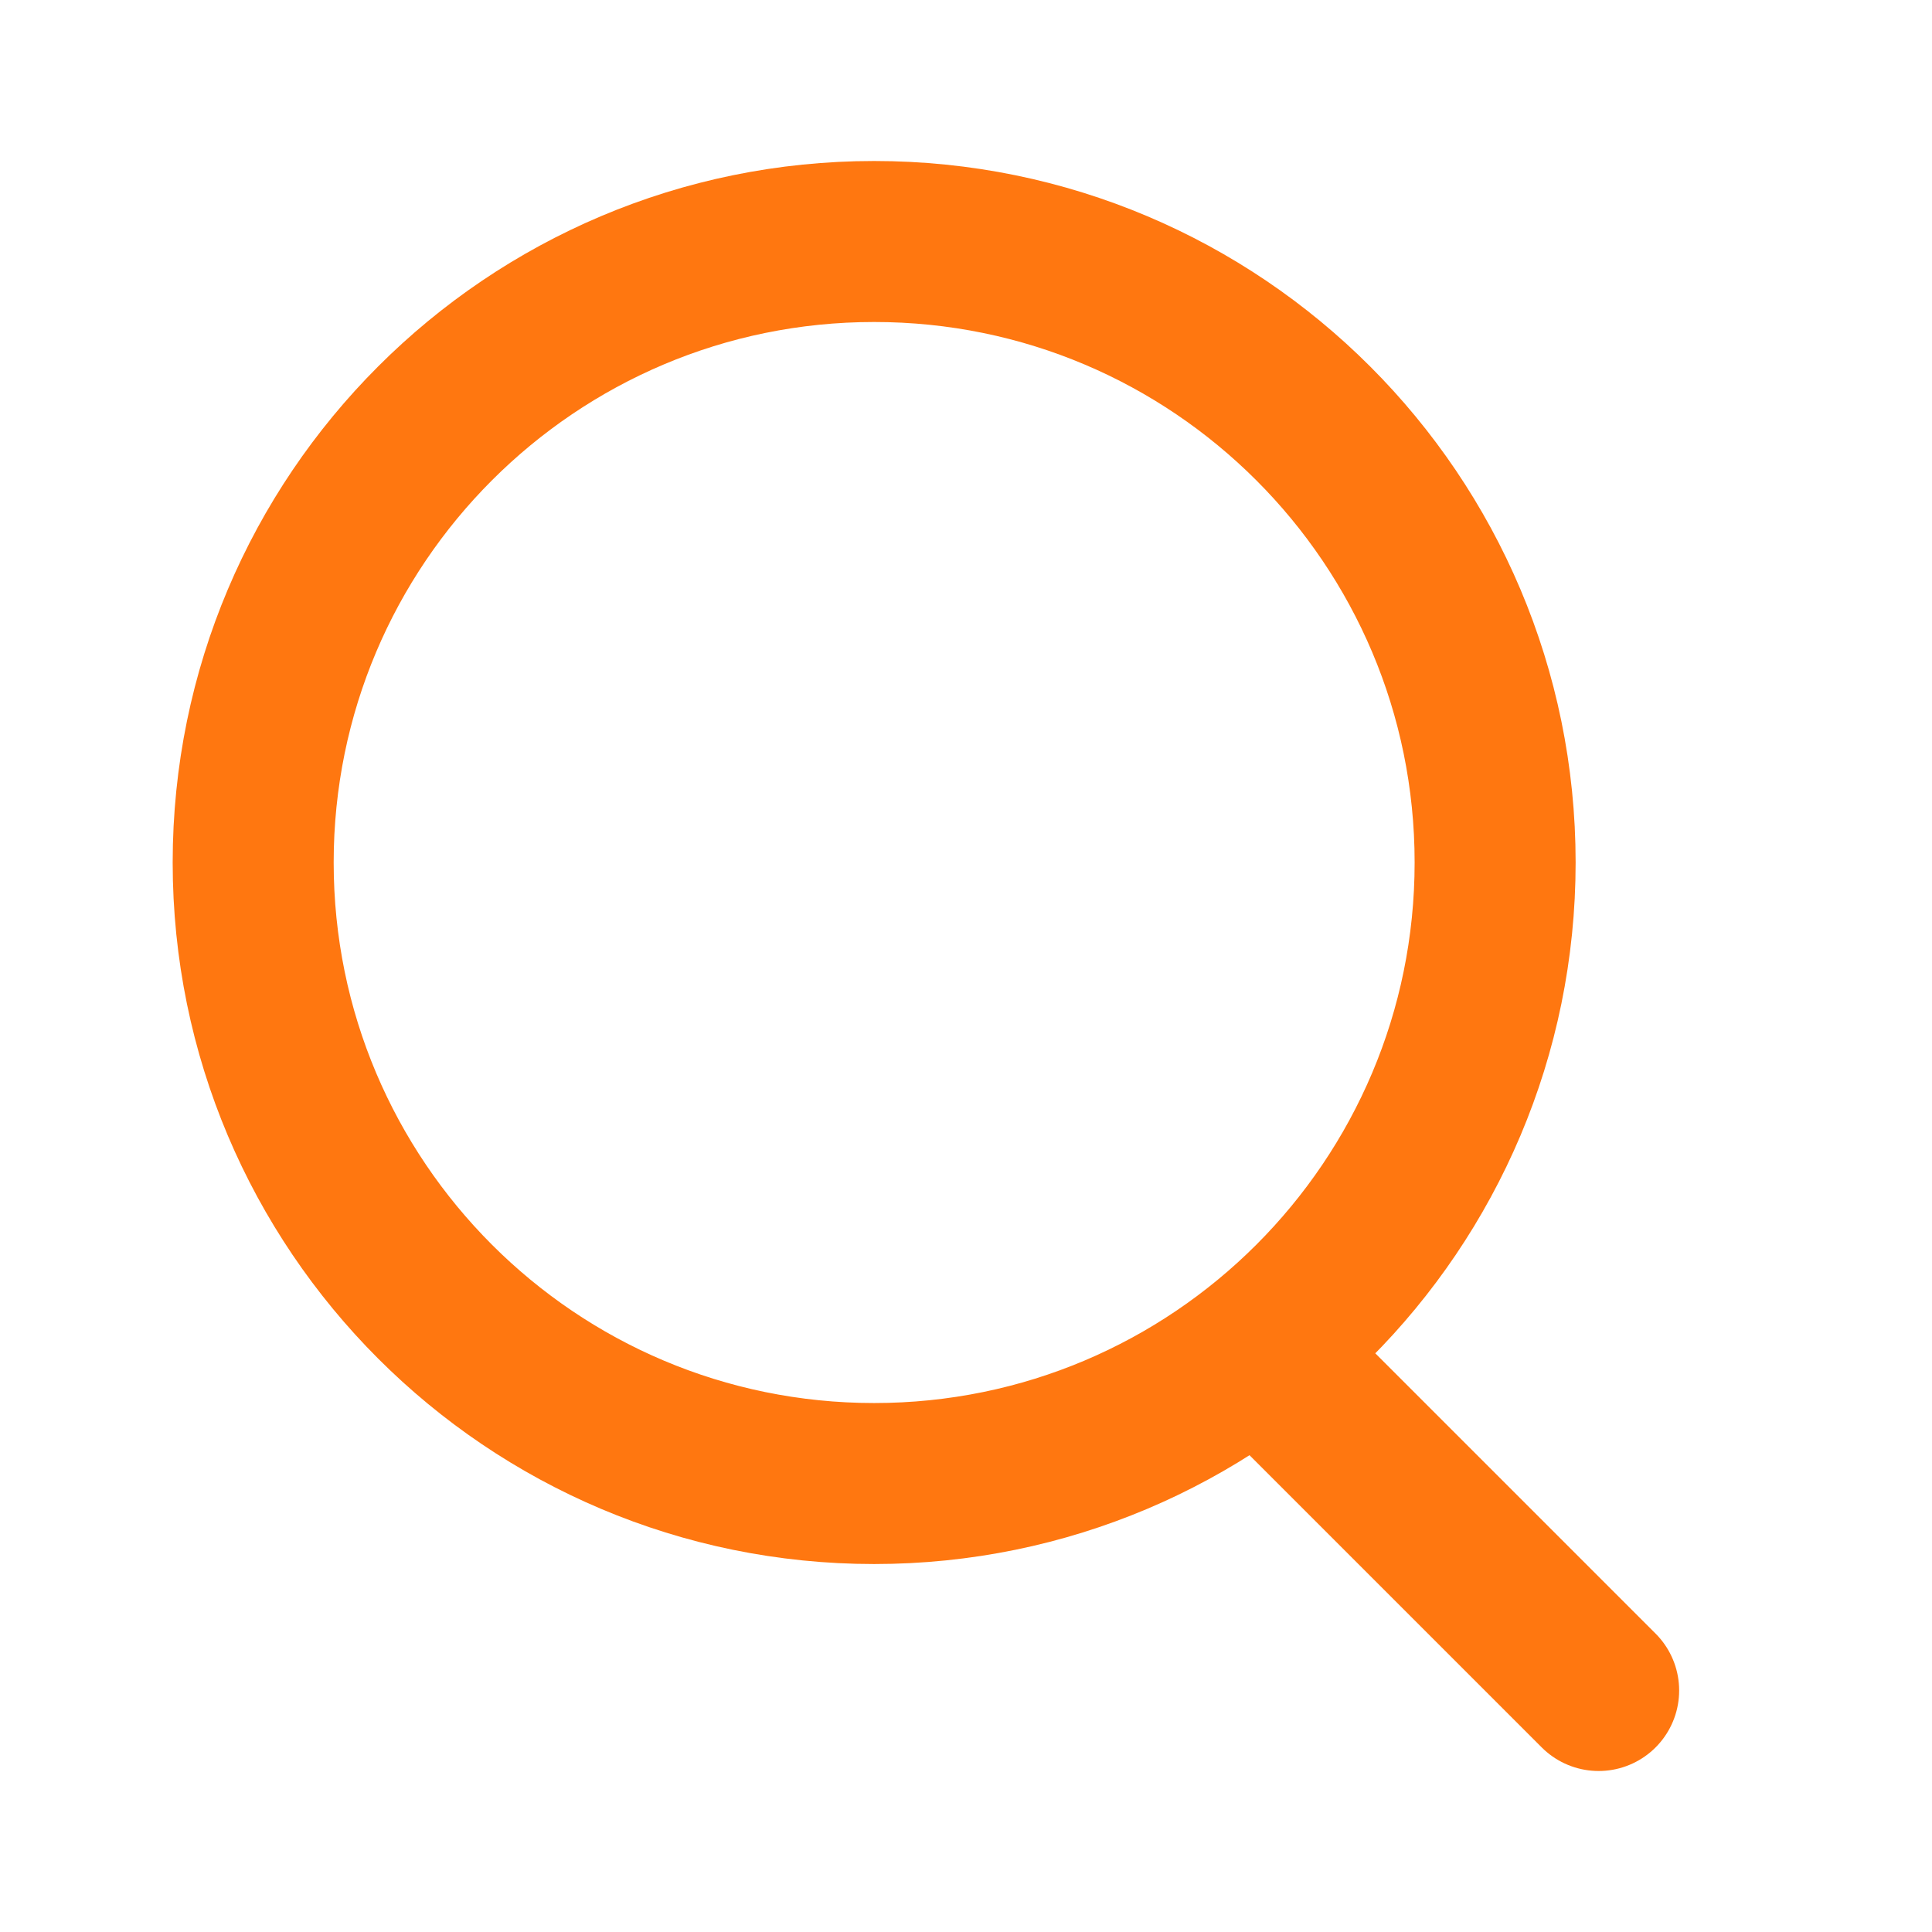 <svg width="24" height="24" viewBox="0 0 24 24" fill="none" xmlns="http://www.w3.org/2000/svg">
<path d="M19.859 21L16.002 17.143M10.859 18.429C15.119 18.429 18.573 14.975 18.573 10.714C18.573 6.454 15.119 3 10.859 3C6.598 3 3.145 6.454 3.145 10.714C3.145 14.975 6.598 18.429 10.859 18.429Z" stroke="#FF7710" stroke-width="2" stroke-linecap="round" stroke-linejoin="round"/>
</svg>
